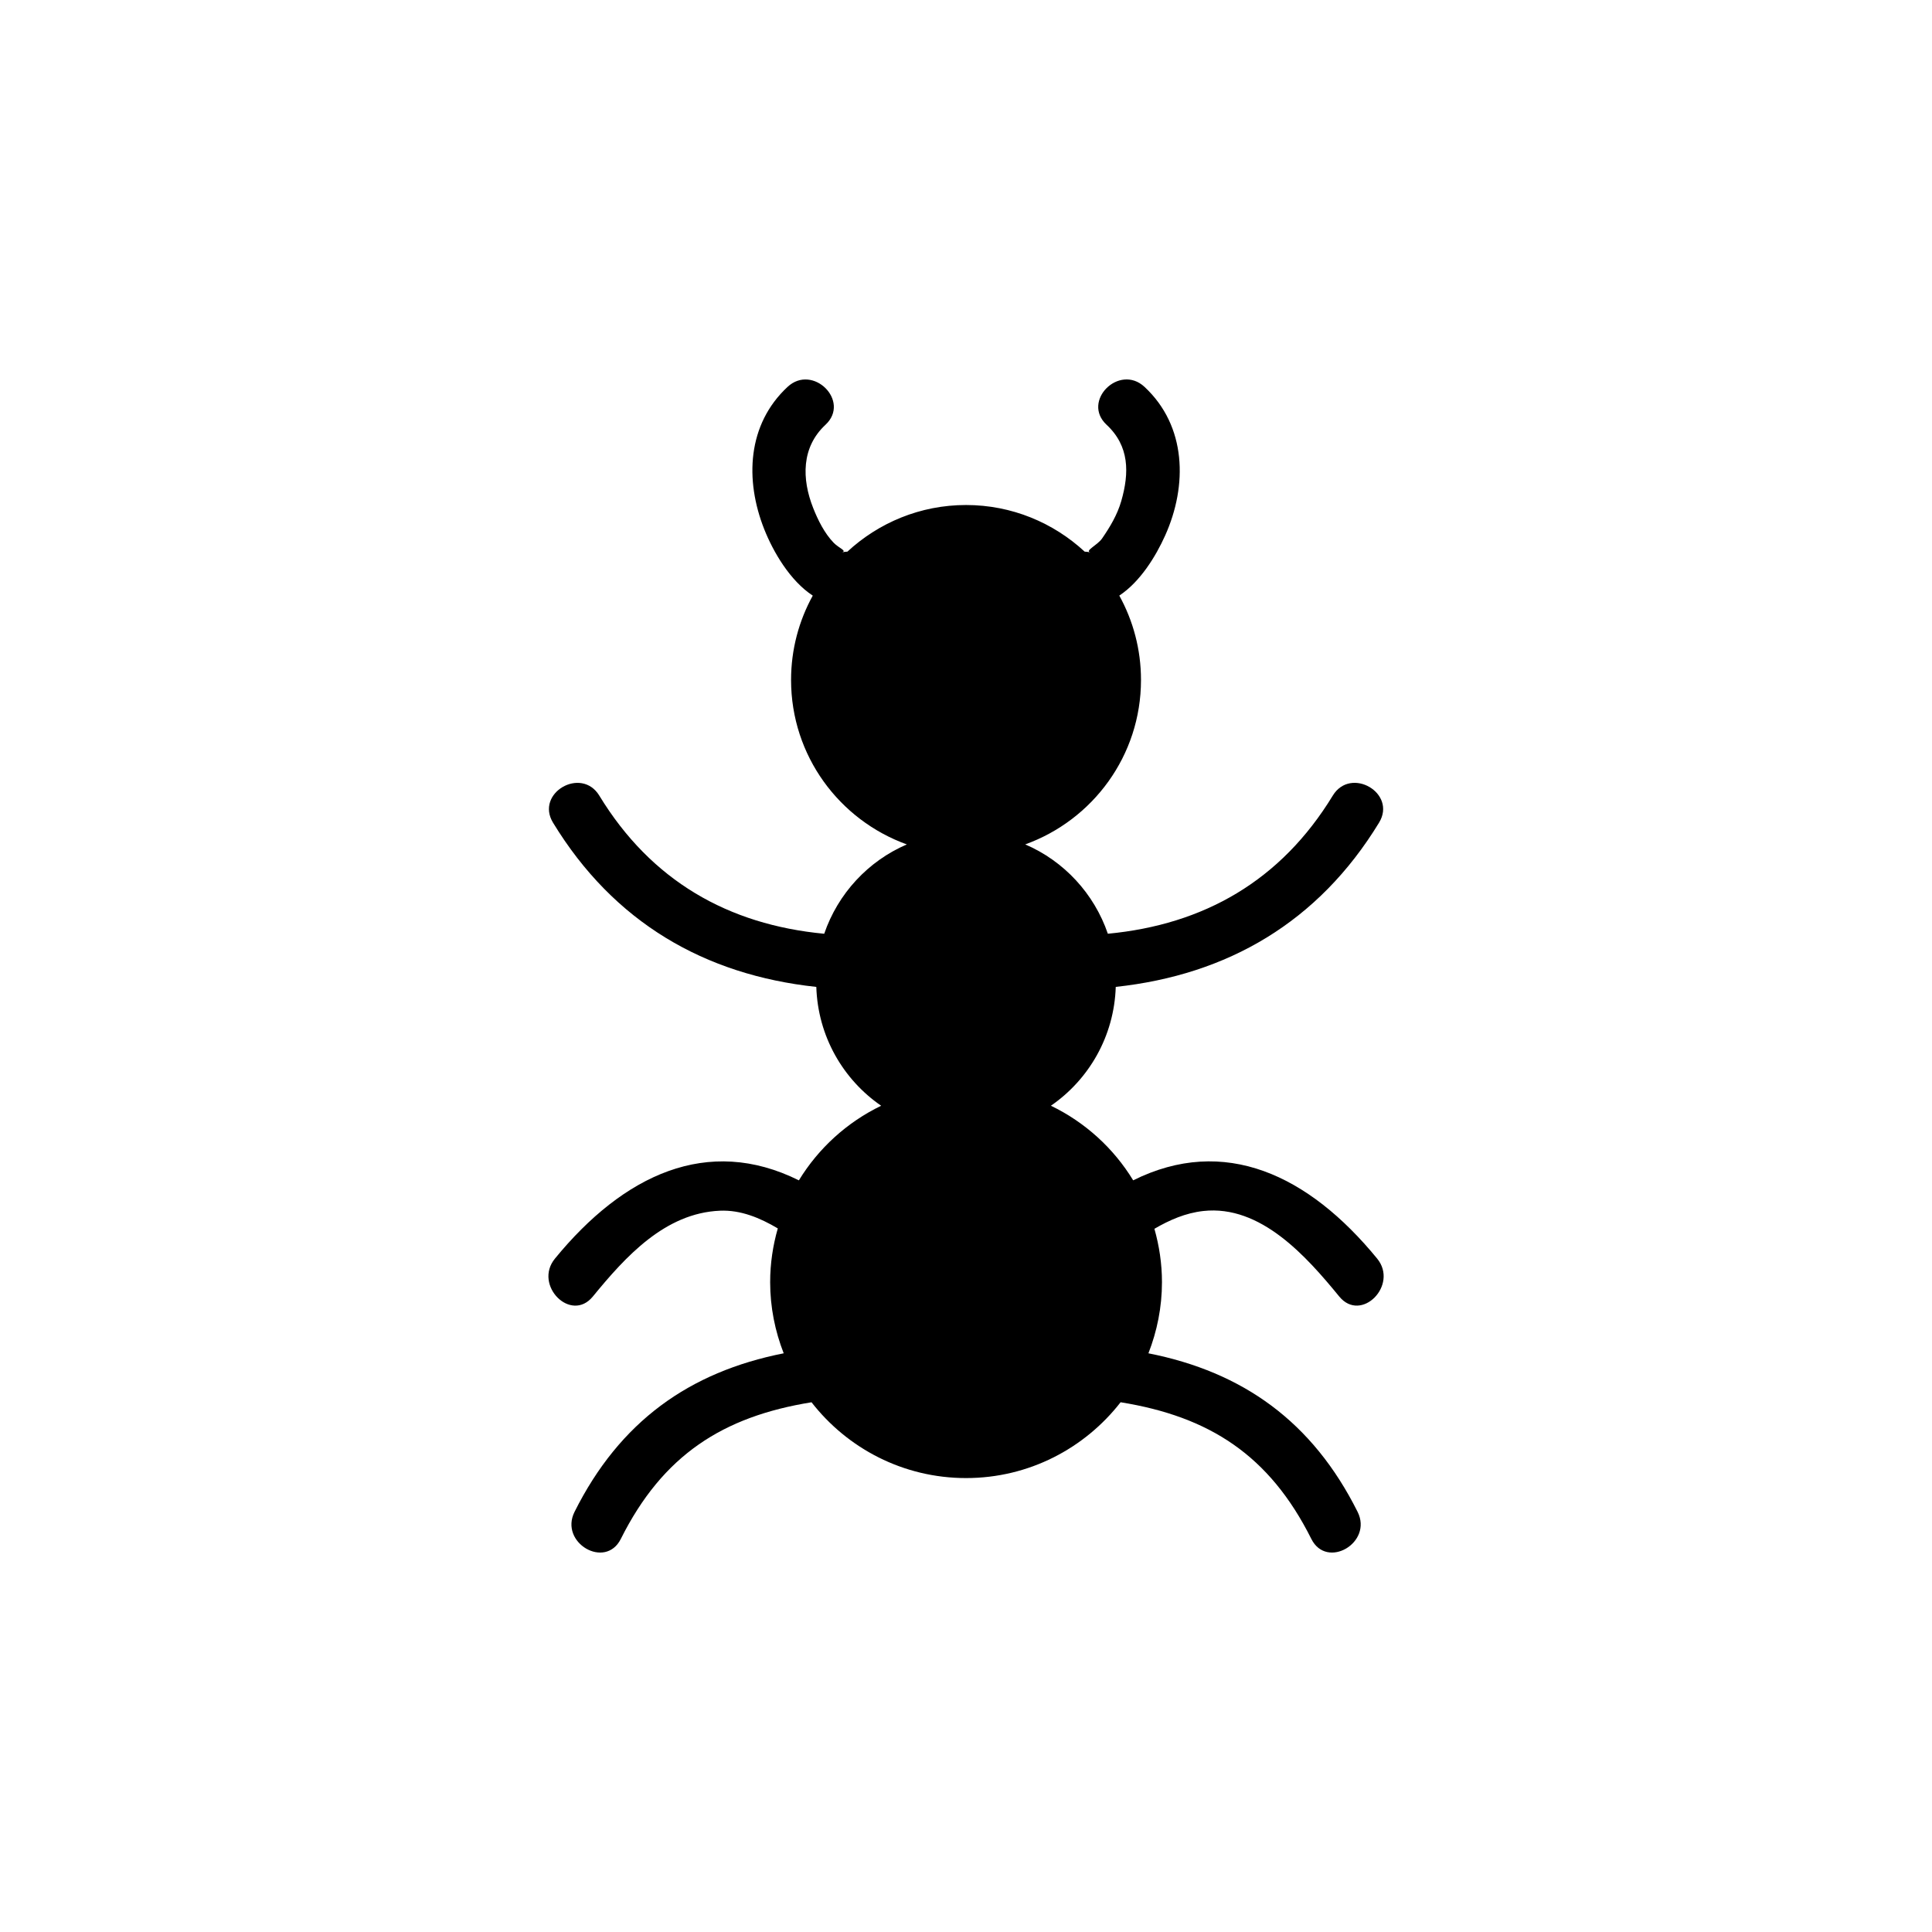 <svg height='100px' width='100px'  fill="#000000" xmlns="http://www.w3.org/2000/svg" xmlns:xlink="http://www.w3.org/1999/xlink" version="1.1" x="0px" y="0px" viewBox="0 0 90 90" enable-background="new 0 0 90 90" xml:space="preserve"><g><g><path d="M62.387,60.396c1.021,1.247,2.776-0.53,1.766-1.766c-3.195-3.903-7.119-5.757-11.365-3.646    c-0.913-1.498-2.243-2.708-3.833-3.475c1.773-1.221,2.948-3.239,3.021-5.536c5.212-0.561,9.439-3.013,12.266-7.651    c0.84-1.379-1.32-2.633-2.156-1.26c-2.419,3.97-6.005,6.011-10.478,6.435c-0.64-1.871-2.045-3.387-3.849-4.162    c3.142-1.132,5.393-4.13,5.393-7.66c0-1.426-0.368-2.765-1.011-3.93c0.97-0.64,1.699-1.824,2.137-2.8    c1.048-2.33,0.998-5.101-0.963-6.924c-1.178-1.095-2.947,0.667-1.766,1.766c1.063,0.989,1.065,2.232,0.684,3.554    c-0.183,0.636-0.524,1.209-0.897,1.748c-0.211,0.305-0.827,0.576-0.539,0.644c-0.093-0.022-0.183-0.033-0.269-0.036    c-1.453-1.344-3.391-2.172-5.526-2.172s-4.073,0.828-5.526,2.172c-0.086,0.003-0.176,0.014-0.269,0.036    c0.281-0.066-0.132-0.2-0.371-0.449c-0.426-0.44-0.731-1.053-0.954-1.617c-0.539-1.362-0.552-2.834,0.572-3.879    c1.182-1.099-0.588-2.86-1.766-1.766c-1.883,1.751-1.993,4.341-1.089,6.626c0.421,1.063,1.203,2.404,2.263,3.098    c-0.643,1.165-1.011,2.504-1.011,3.93c0,3.53,2.251,6.528,5.393,7.66c-1.804,0.775-3.209,2.291-3.849,4.162    c-4.472-0.424-8.058-2.465-10.477-6.435c-0.836-1.373-2.996-0.119-2.156,1.26c2.826,4.639,7.053,7.091,12.265,7.651    c0.072,2.297,1.247,4.315,3.021,5.536c-1.589,0.767-2.919,1.978-3.833,3.475c-4.245-2.111-8.169-0.258-11.364,3.646    c-1.011,1.235,0.745,3.013,1.766,1.766c1.52-1.856,3.362-3.892,5.928-3.998c0.96-0.04,1.86,0.334,2.688,0.825    c-0.228,0.796-0.356,1.634-0.356,2.503c0,1.171,0.229,2.287,0.631,3.315c-4.398,0.87-7.639,3.178-9.744,7.387    c-0.718,1.436,1.436,2.7,2.156,1.26c1.956-3.909,4.758-5.7,8.884-6.366c1.67,2.146,4.27,3.531,7.199,3.531    s5.529-1.386,7.199-3.532c4.127,0.667,6.929,2.457,8.885,6.367c0.721,1.44,2.874,0.176,2.156-1.26    c-2.105-4.21-5.346-6.517-9.745-7.387c0.402-1.028,0.631-2.145,0.631-3.315c0-0.863-0.128-1.694-0.352-2.485    c0.705-0.41,1.449-0.737,2.28-0.829C58.733,56.118,60.869,58.543,62.387,60.396z"></path></g></g></svg>